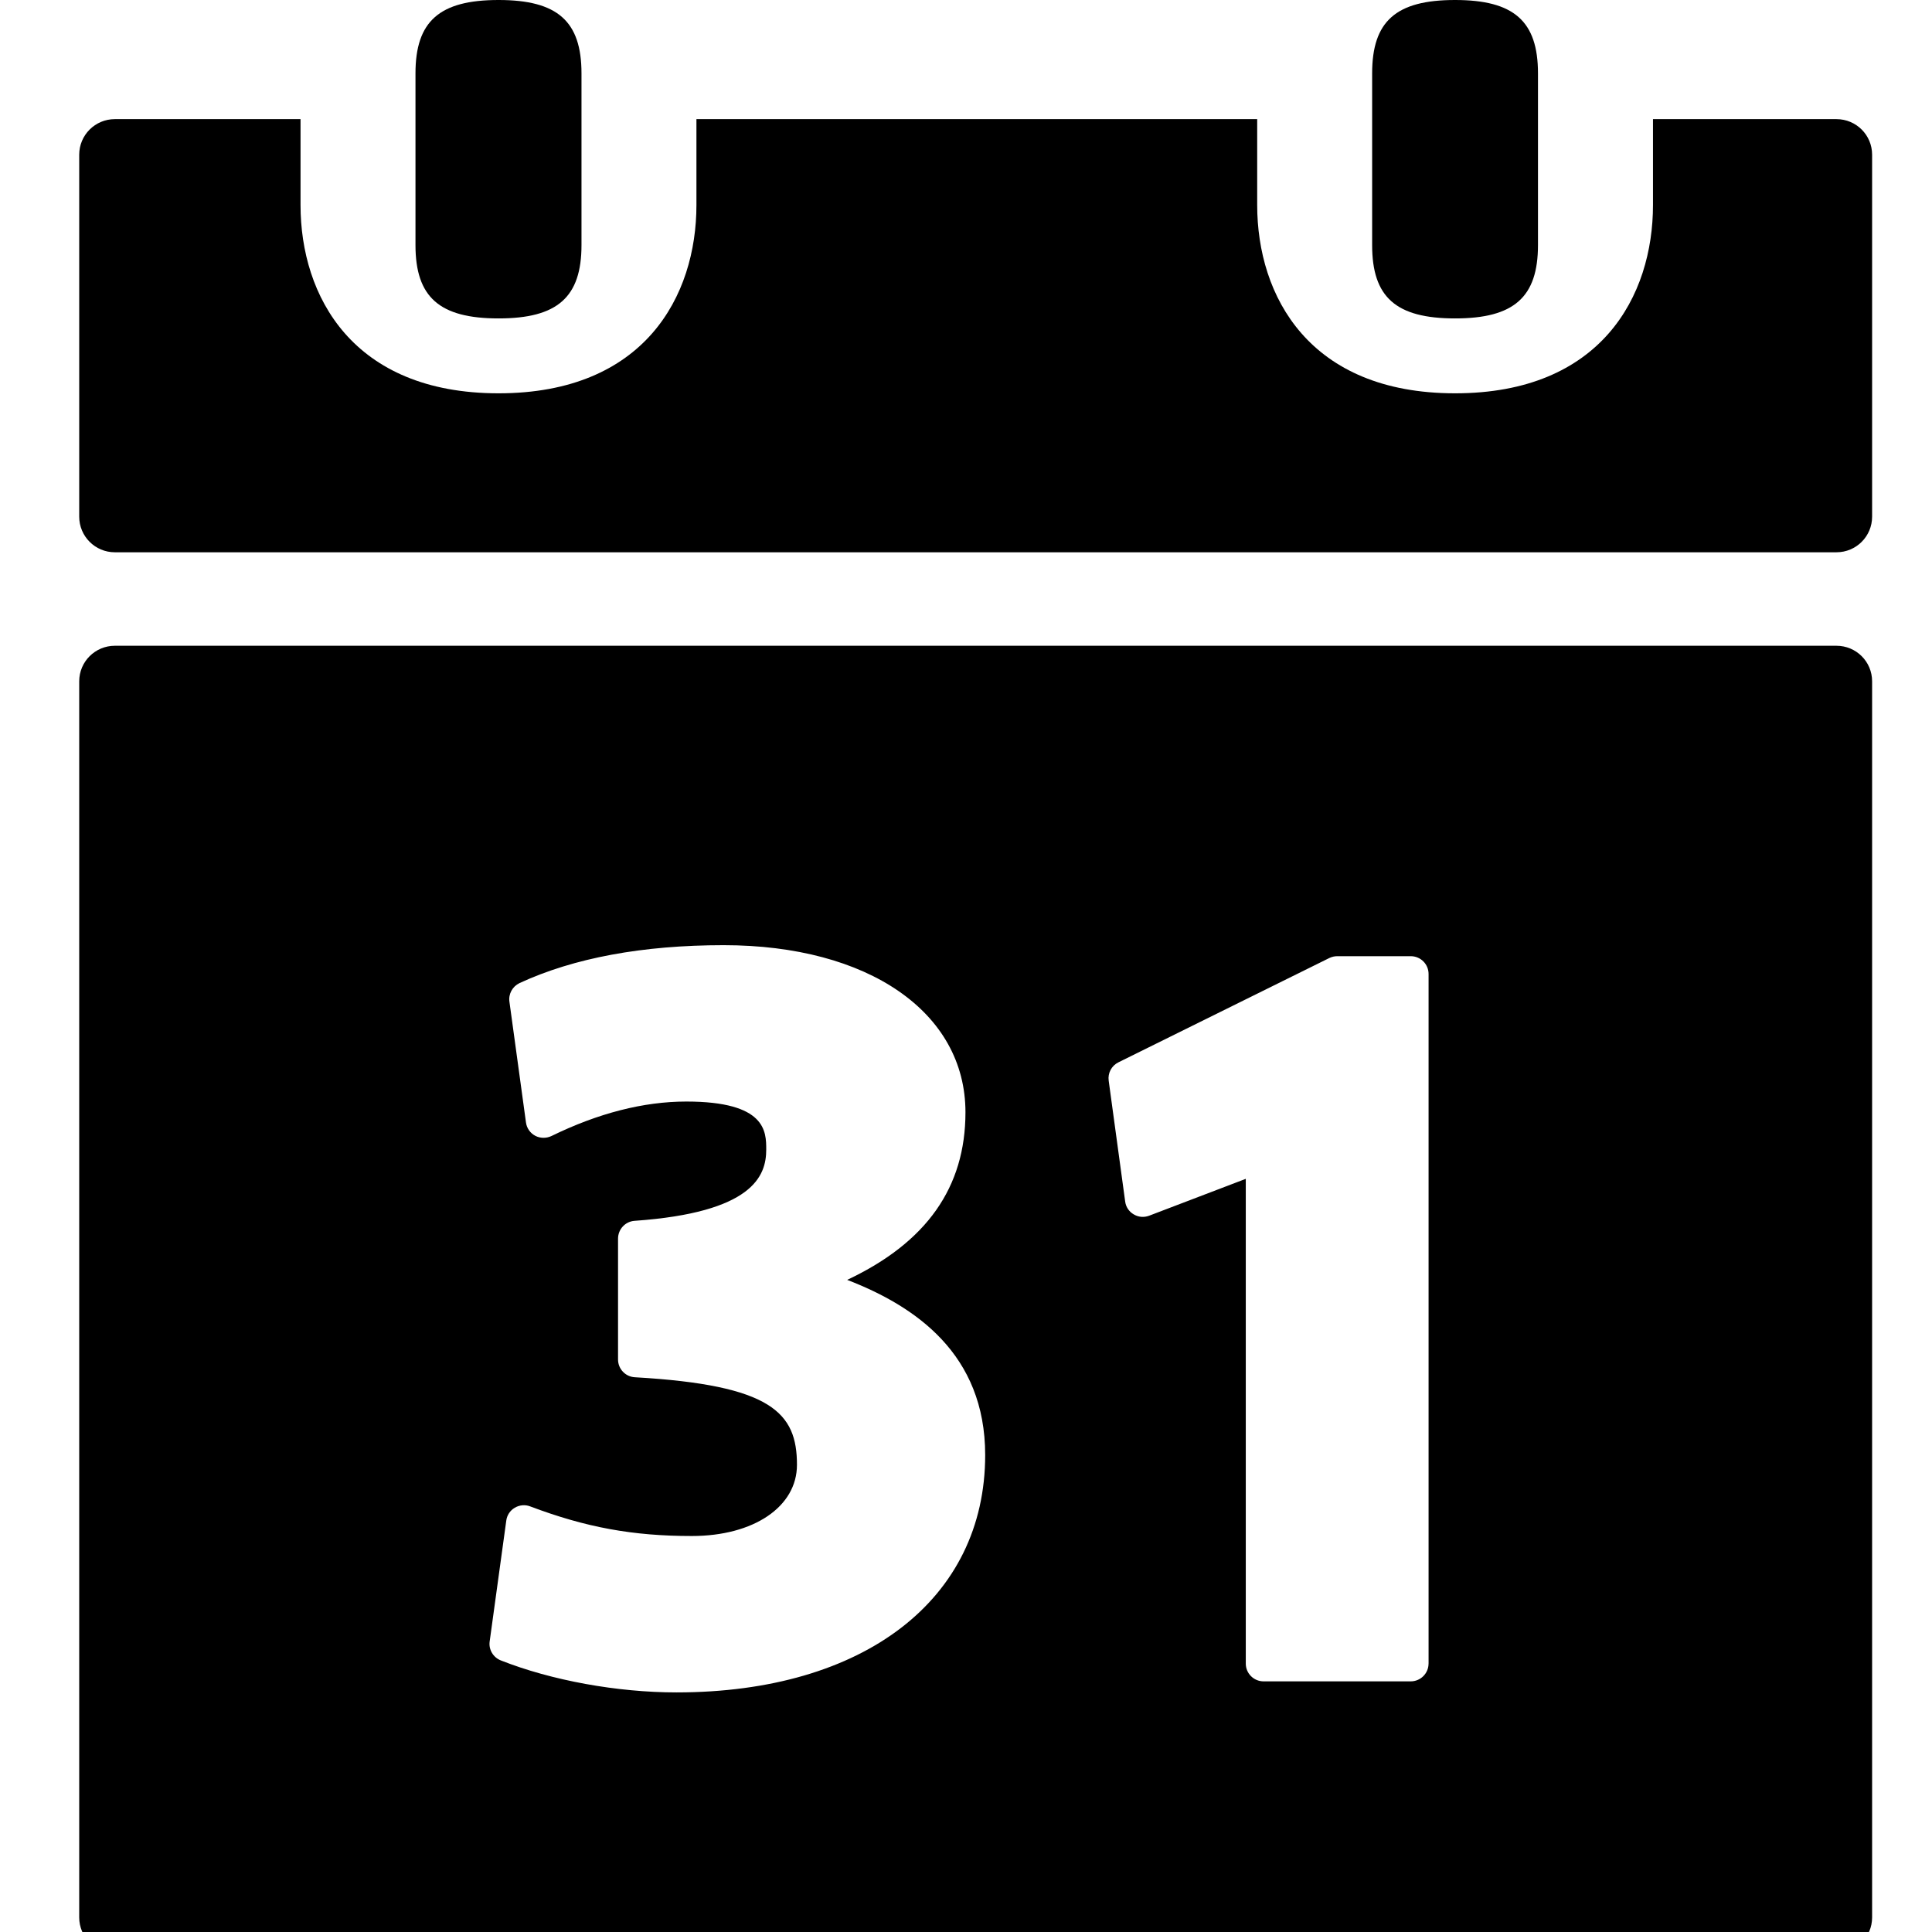 <?xml version="1.0" encoding="UTF-8" standalone="no"?>
<svg
   xmlns:dc="http://purl.org/dc/elements/1.1/"
   xmlns:cc="http://creativecommons.org/ns#"
   xmlns:rdf="http://www.w3.org/1999/02/22-rdf-syntax-ns#"
   xmlns:svg="http://www.w3.org/2000/svg"
   xmlns="http://www.w3.org/2000/svg"
   xmlns:sodipodi="http://sodipodi.sourceforge.net/DTD/sodipodi-0.dtd"
   xmlns:inkscape="http://www.inkscape.org/namespaces/inkscape"
   id="appointment"
   viewBox="0 0 16 16"
   preserveAspectRatio="xMinYMin"
   width="100%"
   height="100%">
  <defs
     id="defs17" />
  <sodipodi:namedview
     pagecolor="#ffffff"
     bordercolor="#666666"
     borderopacity="1"
     objecttolerance="10"
     gridtolerance="10"
     guidetolerance="10"
     inkscape:pageopacity="0"
     inkscape:pageshadow="2"
     inkscape:window-width="1429"
     inkscape:window-height="785"
     id="namedview15"
     showgrid="false"
     showguides="false"
     inkscape:zoom="3.2680474"
     inkscape:cx="-85.768672"
     inkscape:cy="19.583554"
     inkscape:window-x="3"
     inkscape:window-y="5"
     inkscape:window-maximized="0"
     inkscape:current-layer="appointment" />
  <g
     id="g3"
     transform="matrix(0.029,0,0,0.029,0.656,-6.00175e-7)"
     fill="currentColor">
    <path
       d="m 501.812,184.411 -491.635,0 C 4.557,184.411 0,188.952 0,194.568 l 0,352.99 c 0,5.604 4.557,10.157 10.177,10.157 l 491.635,0 c 5.651,0 10.188,-4.553 10.188,-10.157 l 0,-352.99 c 0,-5.616 -4.537,-10.157 -10.188,-10.157 z M 170.579,483.304 c -16.967,0 -35.711,-3.422 -50.182,-9.137 -2.178,-0.863 -3.512,-3.093 -3.183,-5.416 l 4.745,-34.521 c 0.192,-1.522 1.091,-2.873 2.41,-3.658 1.365,-0.801 2.99,-0.941 4.403,-0.393 15.906,5.997 29.282,8.462 46.17,8.462 17.7,0 30.027,-8.367 30.027,-20.33 0,-14.835 -7.158,-22.778 -46.311,-25.008 -2.692,-0.157 -4.784,-2.386 -4.784,-5.07 l 0,-34.51 c 0,-2.669 2.048,-4.891 4.701,-5.087 33.721,-2.378 37.618,-12.747 37.618,-20.33 0,-5.142 0,-13.736 -22.826,-13.736 -12.209,0 -25.177,3.328 -38.517,9.852 -1.479,0.698 -3.202,0.667 -4.615,-0.071 -1.456,-0.77 -2.438,-2.189 -2.653,-3.799 l -4.726,-34.49 c -0.321,-2.214 0.875,-4.364 2.885,-5.322 15.538,-7.182 35.142,-10.824 58.306,-10.824 41.291,0 69.039,19.177 69.039,47.717 0,21.413 -11.067,37.159 -33.776,47.865 19.49,7.52 39.408,21.166 39.408,50.021 0.002,41.16 -34.574,67.785 -88.139,67.785 z m 214.751,-8.226 c 0,2.794 -2.284,5.07 -5.086,5.07 l -42.018,0 c -2.818,0 -5.087,-2.276 -5.087,-5.07 l 0,-138.436 -27.606,10.534 c -1.483,0.55 -3.084,0.416 -4.403,-0.393 -1.342,-0.77 -2.245,-2.135 -2.434,-3.665 l -4.709,-34.515 c -0.299,-2.166 0.824,-4.277 2.786,-5.235 l 60.229,-29.788 c 0.706,-0.338 1.476,-0.519 2.261,-0.519 l 20.989,0 c 2.81,0 5.086,2.276 5.086,5.087 l 0,196.93 -0.008,0 z"
       id="path5"
       inkscape:connector-curvature="0" />
    <g
       id="g7">
      <path
         d="m 501.812,34.021 -52.387,0 0,24.525 c 0,26.001 -14.836,53.772 -56.512,53.772 -41.673,0 -56.516,-27.771 -56.516,-53.772 l 0,-24.525 -160.135,0 0,24.525 c 0,26.001 -14.831,53.772 -56.508,53.772 -41.684,0 -56.551,-27.771 -56.551,-53.772 l 0,-24.525 -53.026,0 C 4.557,34.021 0,38.565 0,44.182 l 0,103.356 c 0,5.628 4.557,10.177 10.177,10.177 l 491.635,0 c 5.651,0 10.188,-4.549 10.188,-10.177 l 0,-103.356 c 0,-5.617 -4.537,-10.161 -10.188,-10.161 z"
         id="path9"
         inkscape:connector-curvature="0" />
      <path
         d="m 119.754,90.932 c 16.841,0 23.682,-6.068 23.682,-20.946 l 0,-24.518 0,-24.514 C 143.436,6.06 136.595,0 119.754,0 102.87,0 96.029,6.067 96.029,20.954 l 0,24.514 0,24.525 c 0,14.878 6.841,20.939 23.725,20.939 z"
         id="path11"
         inkscape:connector-curvature="0" />
      <path
         d="m 392.905,90.932 c 16.833,0 23.678,-6.068 23.678,-20.946 l 0,-24.518 0,-24.514 C 416.583,6.06 409.738,0 392.905,0 376.013,0 369.223,6.067 369.223,20.954 l 0,24.514 0,24.525 c -0.007,14.878 6.791,20.939 23.682,20.939 z"
         id="path13"
         inkscape:connector-curvature="0" />
    </g>
  </g>
</svg>
